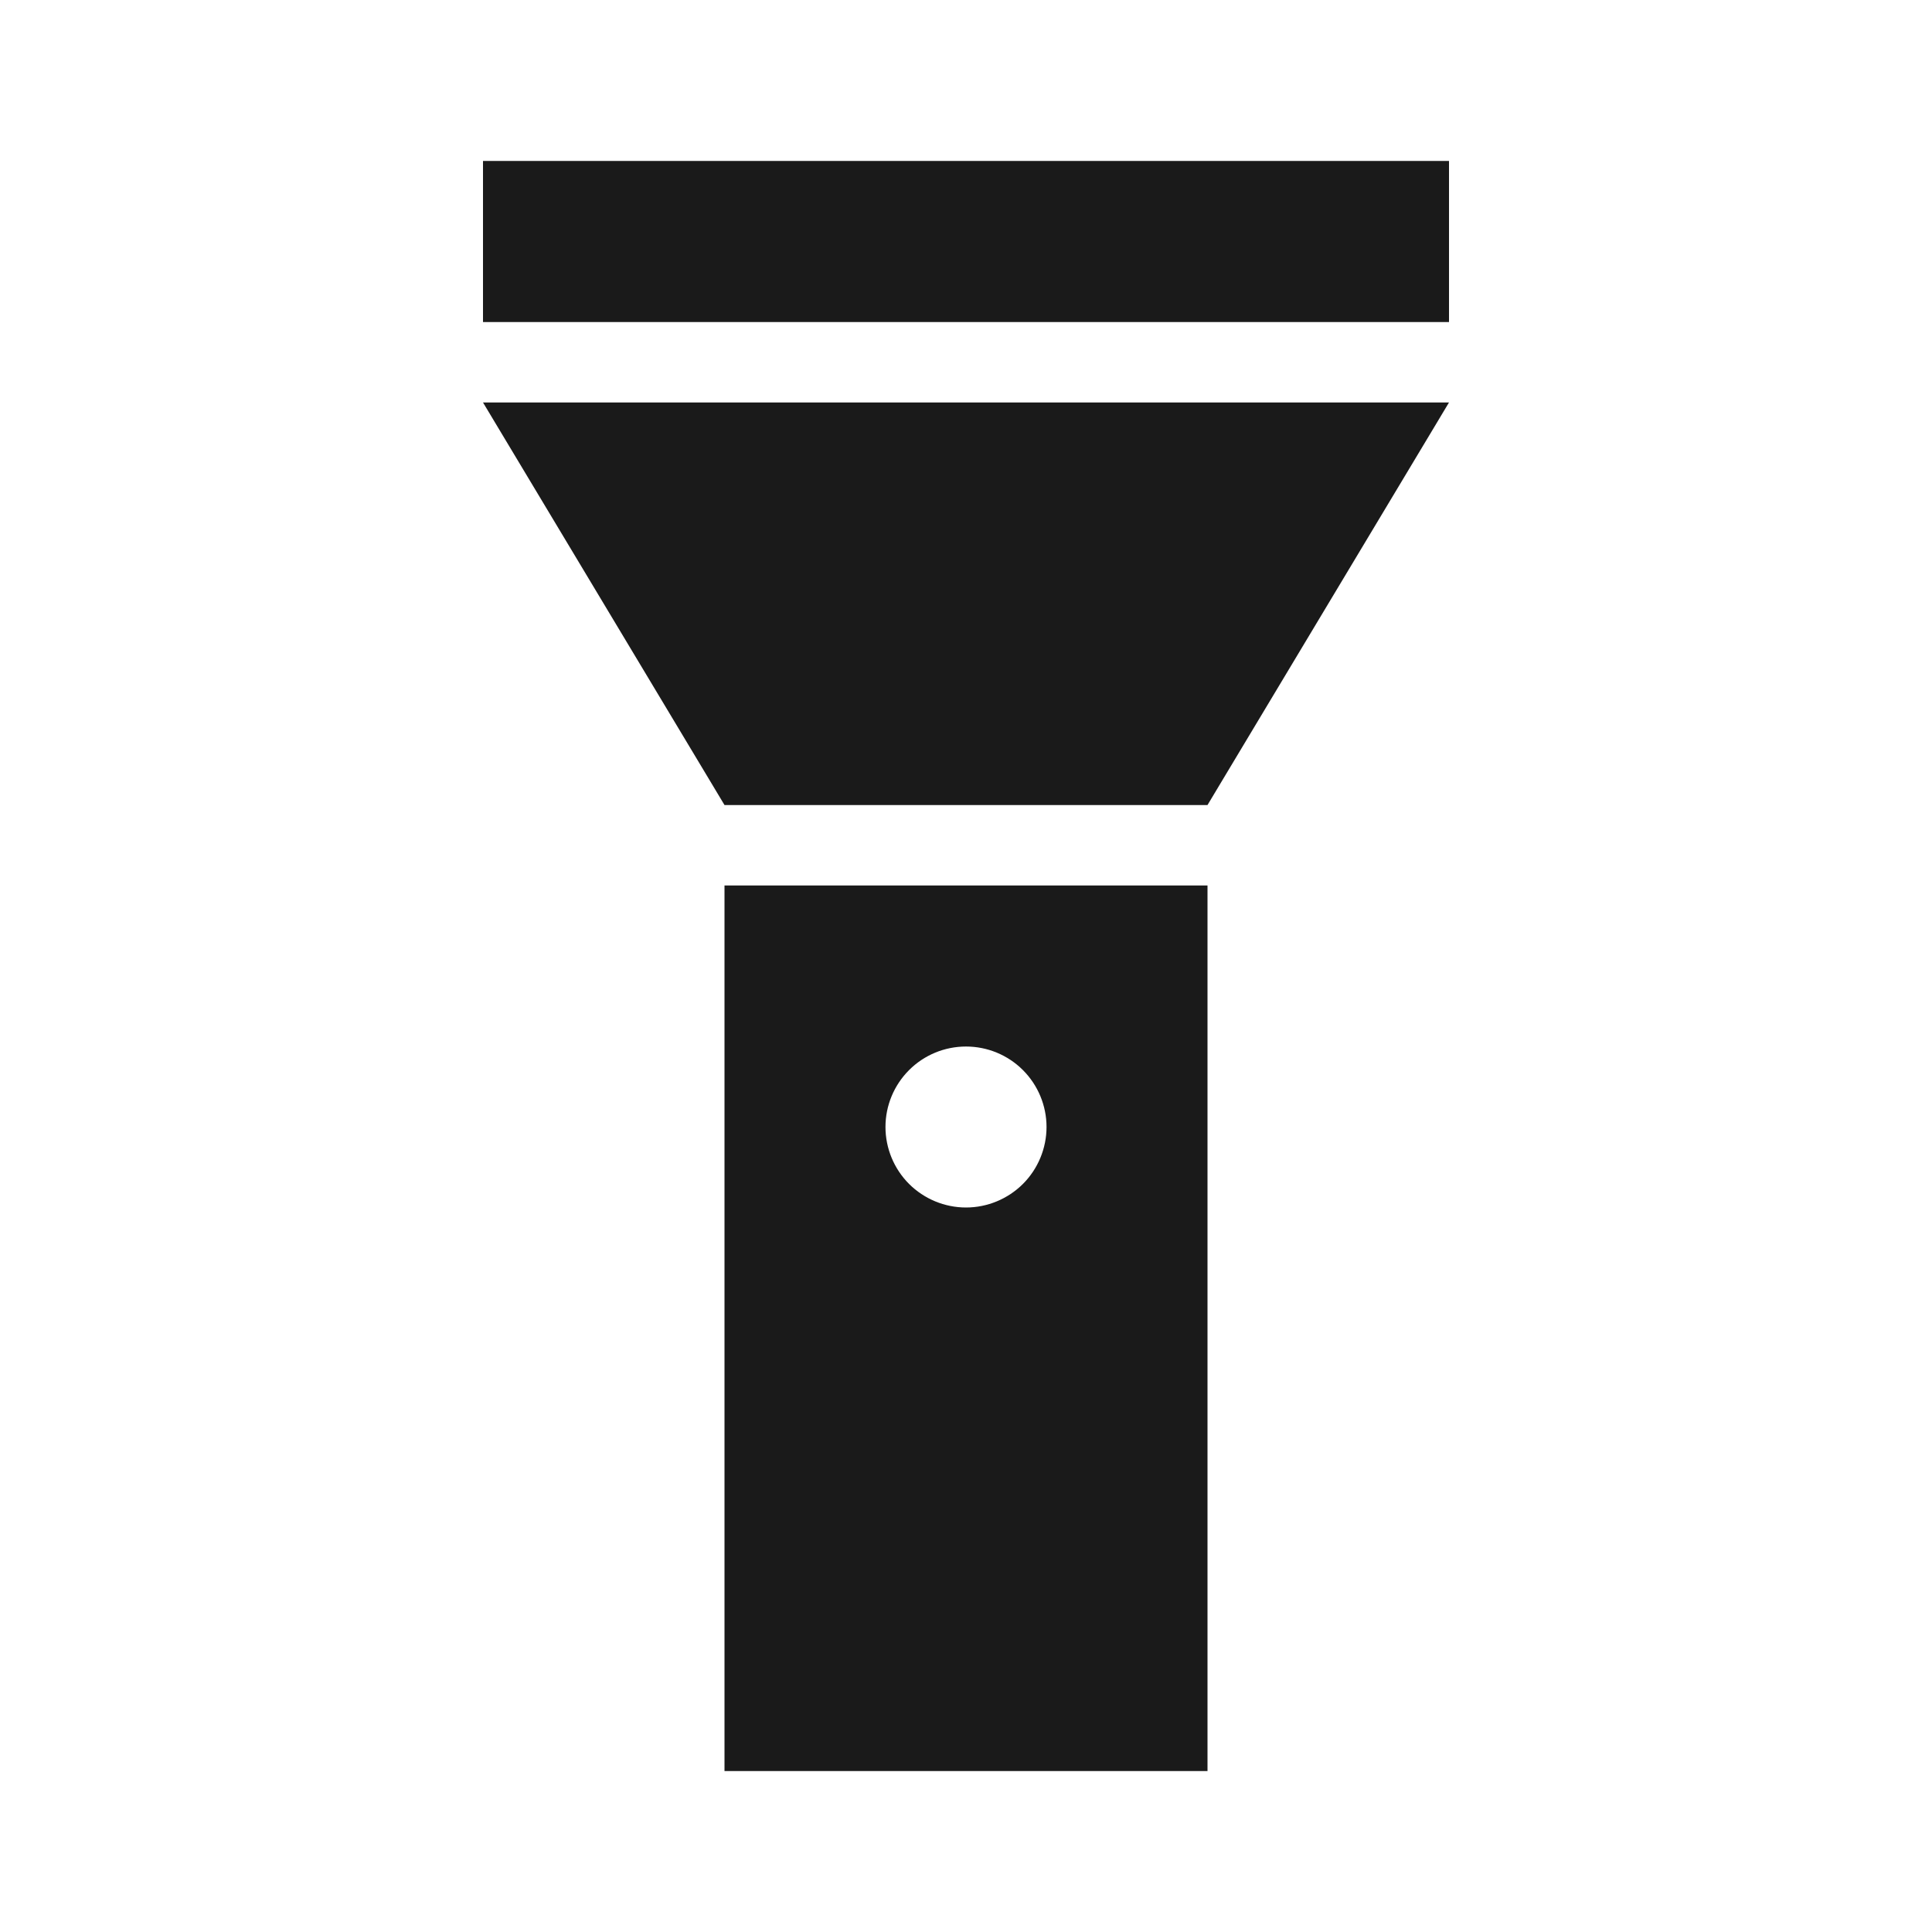<svg width="22" height="22" viewBox="0 0 22 22" fill="none" xmlns="http://www.w3.org/2000/svg">
<path d="M8.25 9.167L5.5 4.583H16.5L13.75 9.167H8.25ZM16.5 3.667H5.5V1.833H16.5V3.667ZM8.25 20.167V10.083H13.75V20.167H8.25ZM11 11.917C10.757 11.917 10.524 12.013 10.352 12.185C10.18 12.357 10.083 12.59 10.083 12.833C10.083 13.076 10.18 13.31 10.352 13.482C10.524 13.653 10.757 13.75 11 13.75C11.243 13.75 11.476 13.653 11.648 13.482C11.82 13.31 11.917 13.076 11.917 12.833C11.917 12.59 11.82 12.357 11.648 12.185C11.476 12.013 11.243 11.917 11 11.917Z" fill="#1A1A1A"/>
</svg>
